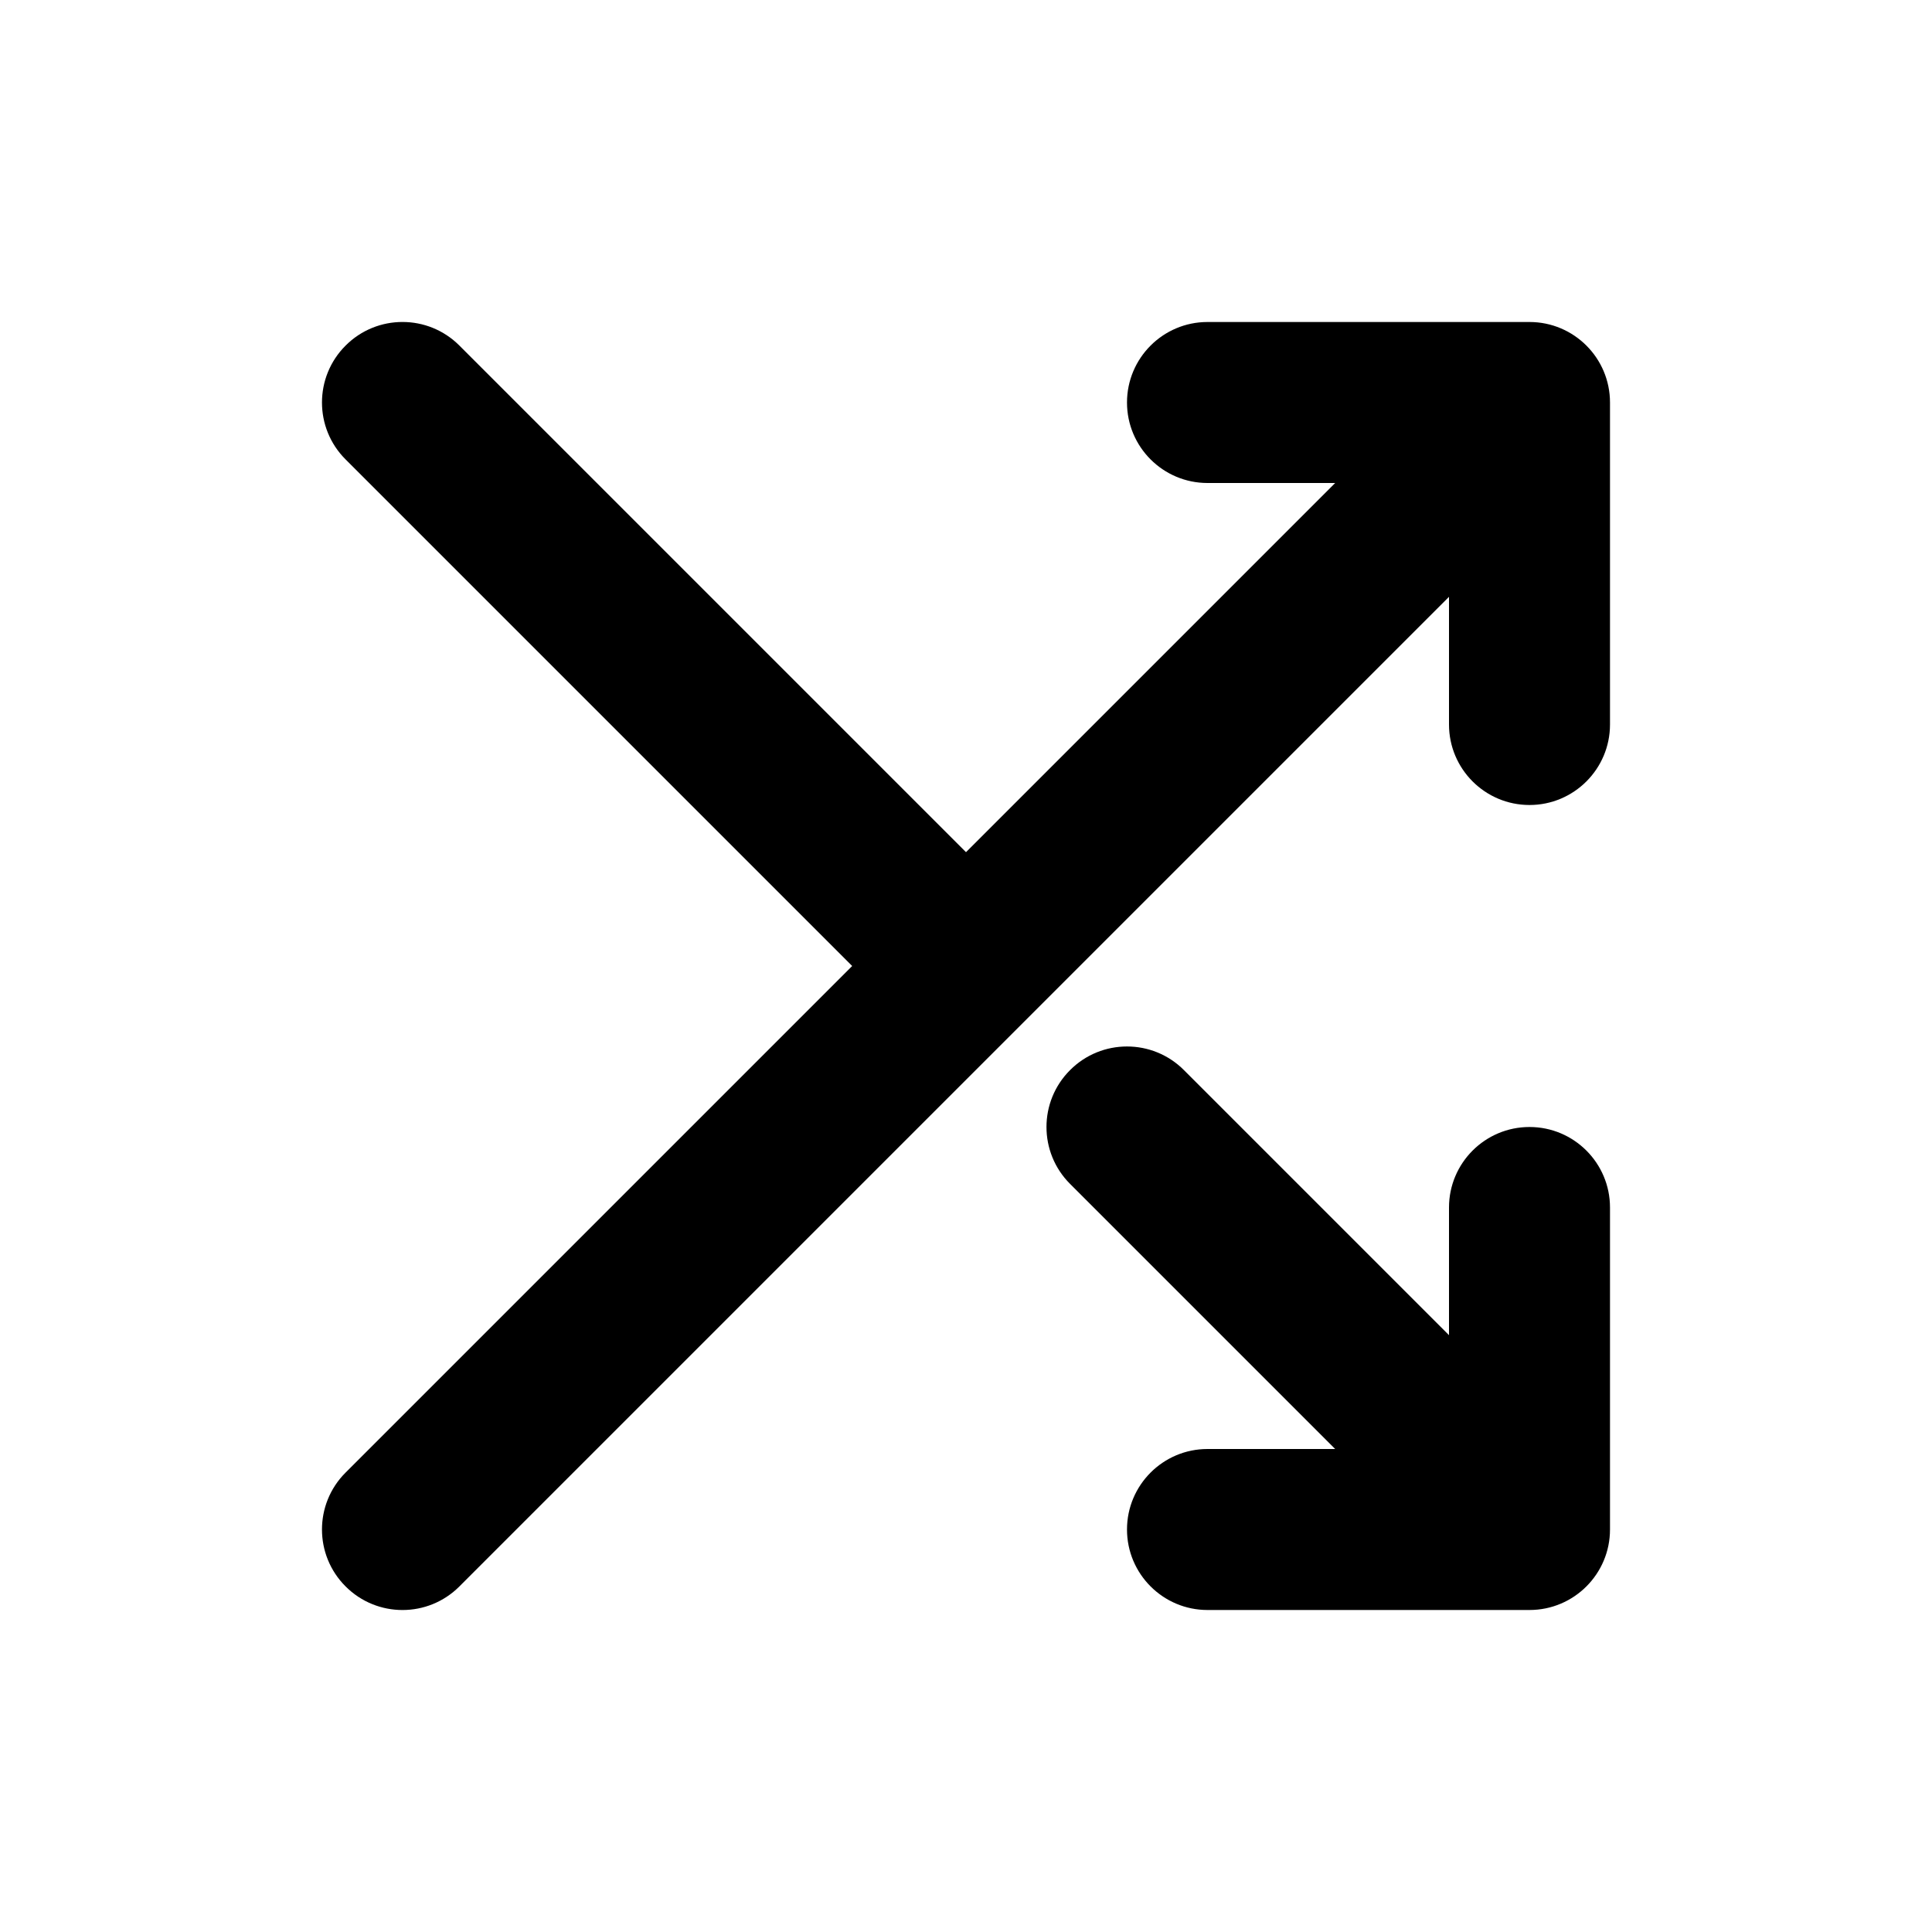 <svg width="24" height="24" viewBox="0 0 24 24" fill="none" xmlns="http://www.w3.org/2000/svg">
<path fill-rule="evenodd" clip-rule="evenodd" d="M5.707 4.293C5.317 3.902 4.683 3.902 4.293 4.293C3.902 4.683 3.902 5.317 4.293 5.707L10.586 12L4.293 18.293C3.902 18.683 3.902 19.317 4.293 19.707C4.683 20.098 5.317 20.098 5.707 19.707L12.707 12.707L18 7.414V9C18 9.552 18.448 10 19 10C19.552 10 20 9.552 20 9V5C20 4.448 19.552 4 19 4H15C14.448 4 14 4.448 14 5C14 5.552 14.448 6 15 6H16.586L12 10.586L5.707 4.293ZM18 16.586L14.707 13.293C14.317 12.902 13.683 12.902 13.293 13.293C12.902 13.683 12.902 14.317 13.293 14.707L16.586 18H15C14.448 18 14 18.448 14 19C14 19.552 14.448 20 15 20H19C19.552 20 20 19.552 20 19V15C20 14.448 19.552 14 19 14C18.448 14 18 14.448 18 15V16.586Z" fill="currentColor"/>
</svg>
